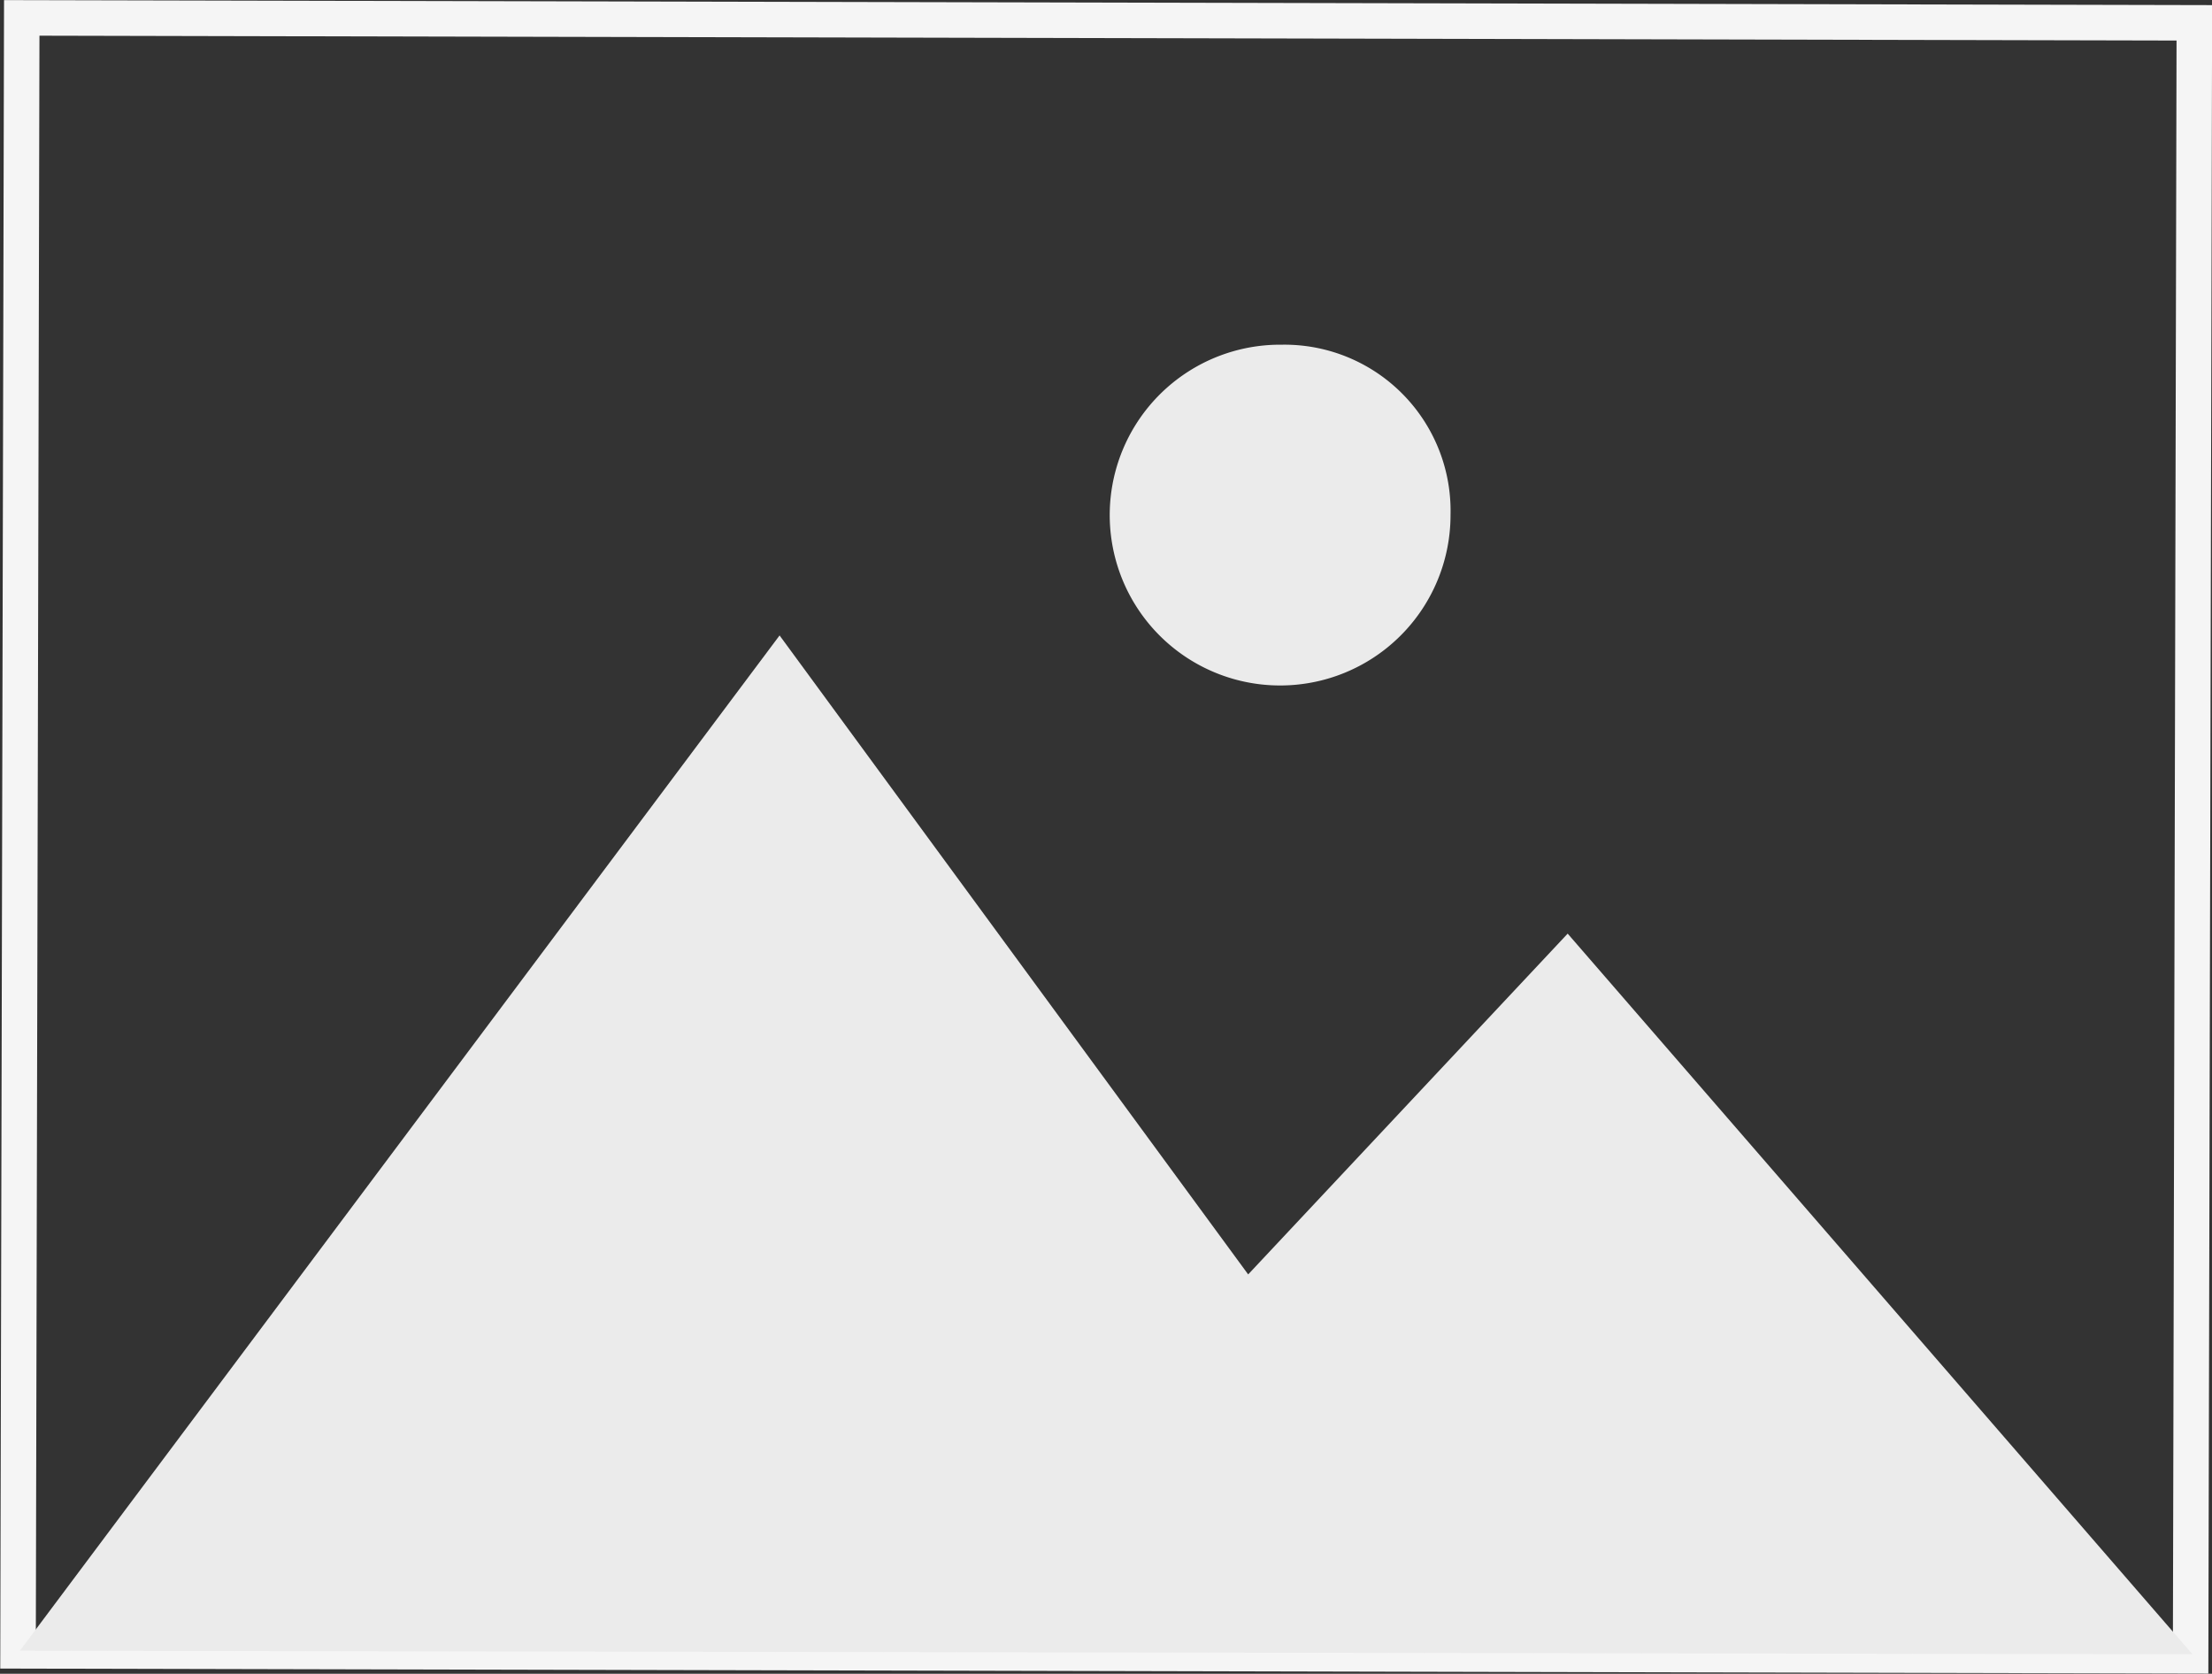<svg id="Background_Complete" data-name="Background Complete" xmlns="http://www.w3.org/2000/svg" viewBox="0 0 62.31 47.15"><rect x="0" y="0" width="62.31" height="47.15" fill="#333333" stroke="none"/><defs><style>.cls-1{fill:none;stroke:#f5f5f5;stroke-miterlimit:10;}.cls-2{fill:#ebebeb;}</style></defs><rect class="cls-1" x="8.04" y="-7.06" width="46" height="61.2" transform="translate(7.55 54.56) rotate(-89.87)"/><polygon class="cls-2" points="0.56 46.5 21.96 17.9 35.16 35.9 44.16 26.3 61.76 46.6 0.56 46.5"/><path class="cls-2" d="M40.75,14.47A4.8,4.8,0,1,1,36,9.67,4.68,4.68,0,0,1,40.75,14.47Z" transform="translate(0.11 0.04)"/></svg>